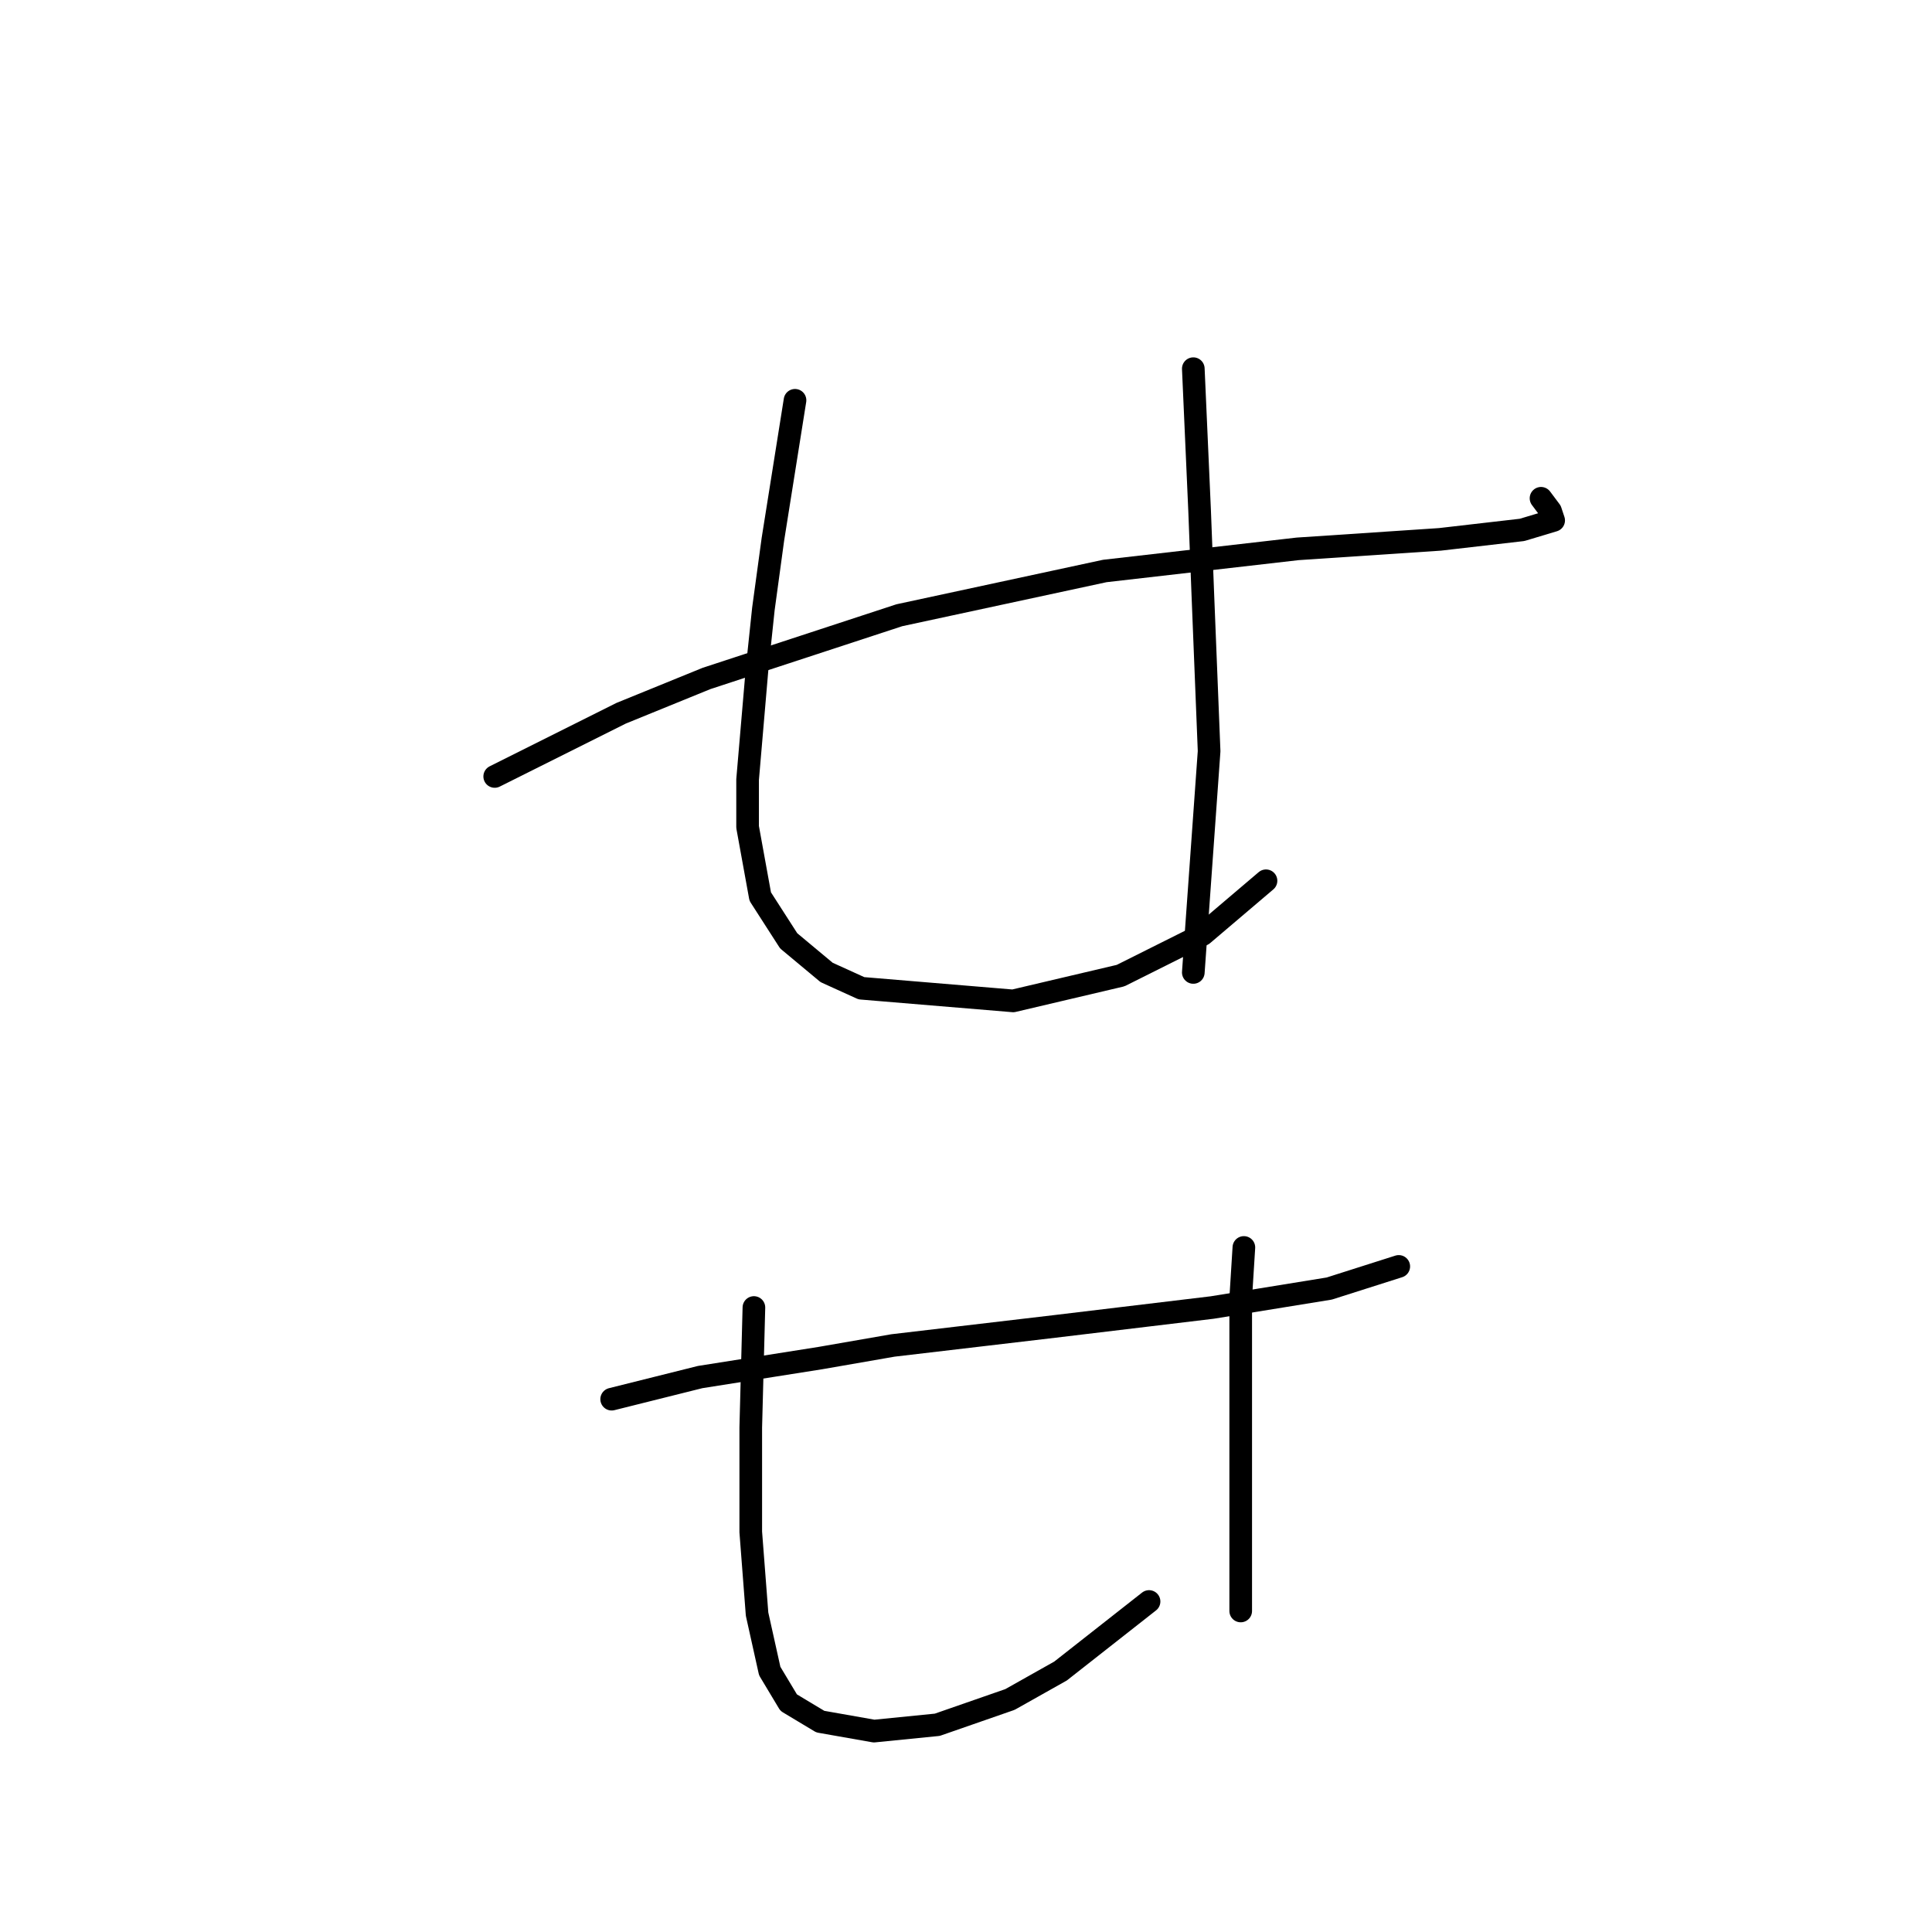<?xml version="1.0" standalone="no"?>
    <svg width="256" height="256" xmlns="http://www.w3.org/2000/svg" version="1.1">
    <polyline stroke="black" stroke-width="3" stroke-linecap="round" fill="transparent" stroke-linejoin="round" points="65.551 102.885 82.306 94.507 93.615 89.9 119.165 81.523 146.391 75.659 171.941 72.727 190.789 71.47 201.68 70.214 205.868 68.957 205.449 67.701 204.193 66.025 204.193 66.025 " />
        <polyline stroke="black" stroke-width="3" stroke-linecap="round" fill="transparent" stroke-linejoin="round" points="105.343 53.041 102.411 71.47 101.154 80.685 100.316 88.643 99.06 103.303 99.06 109.586 100.735 118.801 104.505 124.665 109.531 128.854 114.139 130.948 134.244 132.623 148.485 129.273 159.375 123.827 167.752 116.707 167.752 116.707 " />
        <polyline stroke="black" stroke-width="3" stroke-linecap="round" fill="transparent" stroke-linejoin="round" points="158.119 48.852 158.956 67.701 159.375 78.591 160.213 99.534 158.537 122.99 158.119 128.854 158.119 128.854 " />
        <polyline stroke="black" stroke-width="3" stroke-linecap="round" fill="transparent" stroke-linejoin="round" points="81.049 185.399 92.777 182.467 108.693 179.954 118.327 178.279 139.689 175.766 160.632 173.252 176.129 170.739 185.344 167.807 185.344 167.807 " />
        <polyline stroke="black" stroke-width="3" stroke-linecap="round" fill="transparent" stroke-linejoin="round" points="99.897 173.252 99.479 189.169 99.479 202.991 100.316 213.882 101.992 221.421 104.505 225.609 108.693 228.123 115.814 229.379 124.191 228.542 133.825 225.191 140.527 221.421 152.255 212.206 152.255 212.206 " />
        <polyline stroke="black" stroke-width="3" stroke-linecap="round" fill="transparent" stroke-linejoin="round" points="164.82 165.294 164.401 171.996 164.401 178.698 164.401 185.399 164.401 199.222 164.401 213.463 164.401 213.463 " />
        </svg>